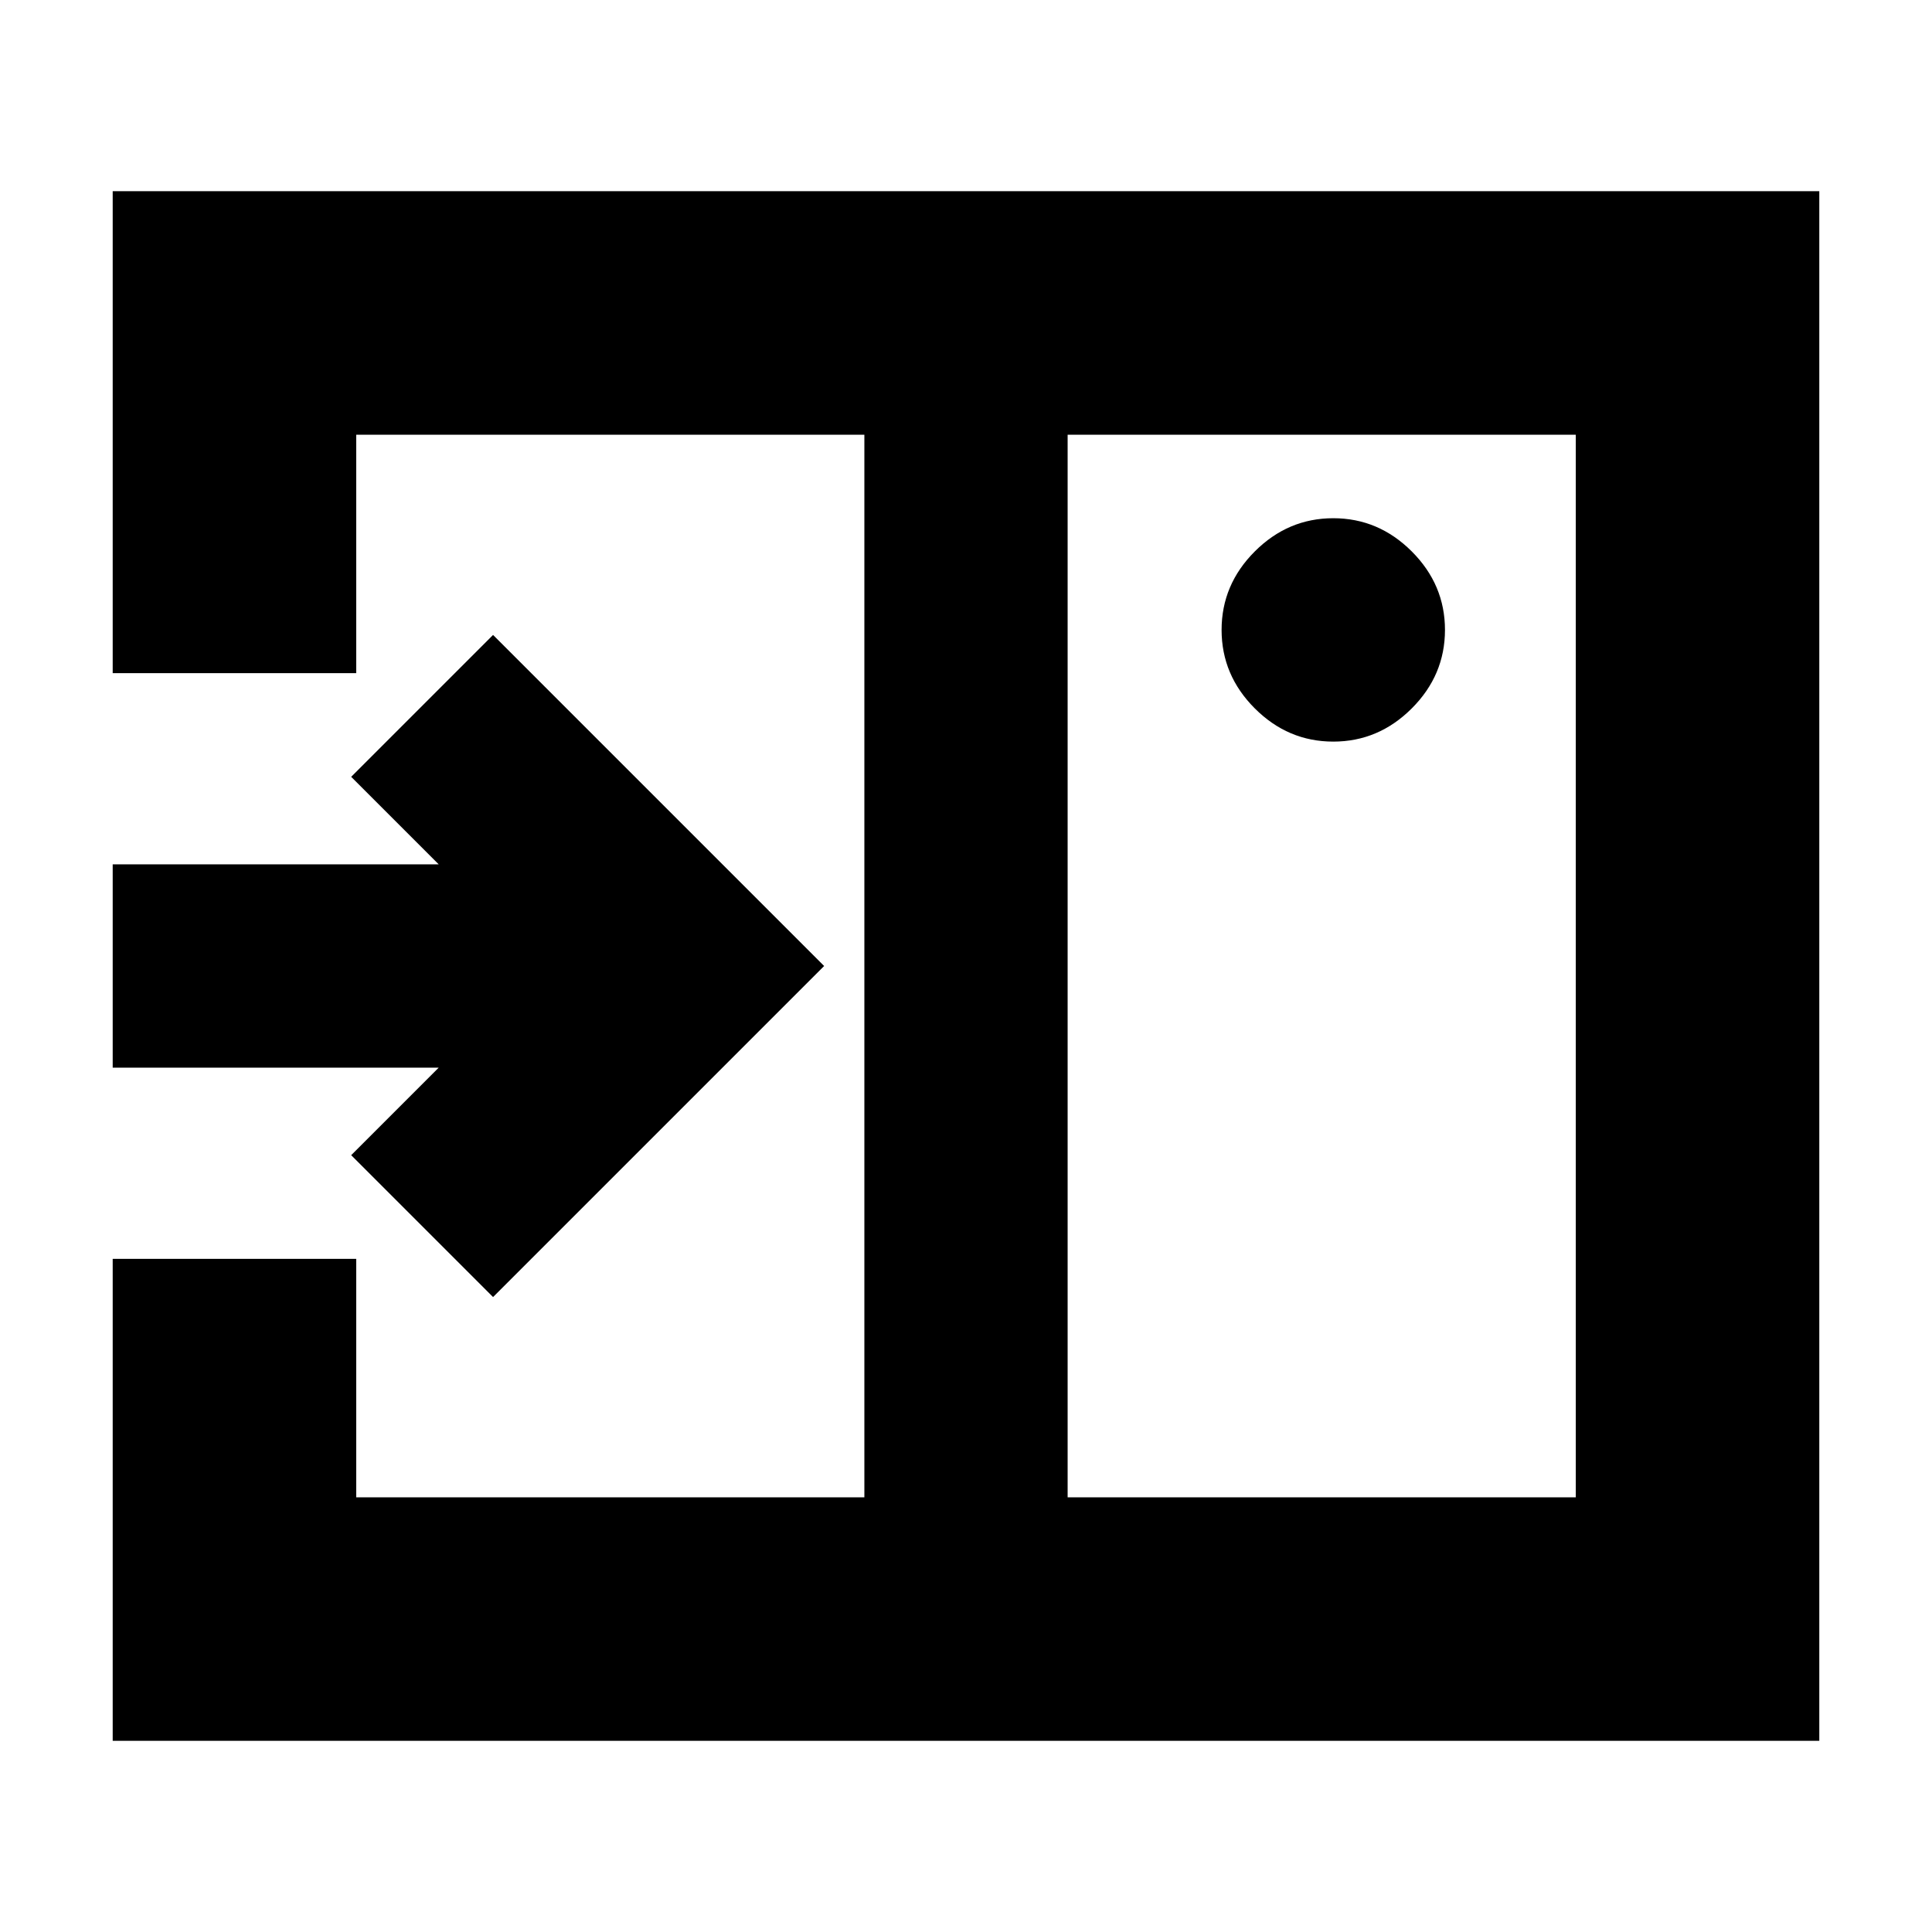 <svg xmlns="http://www.w3.org/2000/svg" height="24" viewBox="0 -960 960 960" width="24"><path d="M245-315.5 409.5-480 245-644.5 174.5-574l43.5 43.5H56v101h162L174.5-386l70.5 70.5Zm417.5-276q22.5 0 39-16.5t16.5-39q0-22.5-16.5-39t-39-16.5q-22.5 0-39 16.5T607-647q0 22.5 16.5 39t39 16.5ZM530.5-216H783v-528H530.5v528ZM56-95v-239.5h121V-216h252.5v-528H177v118.5H56V-865h848v770H56Zm373.5-121v-528 528Z"/></svg>